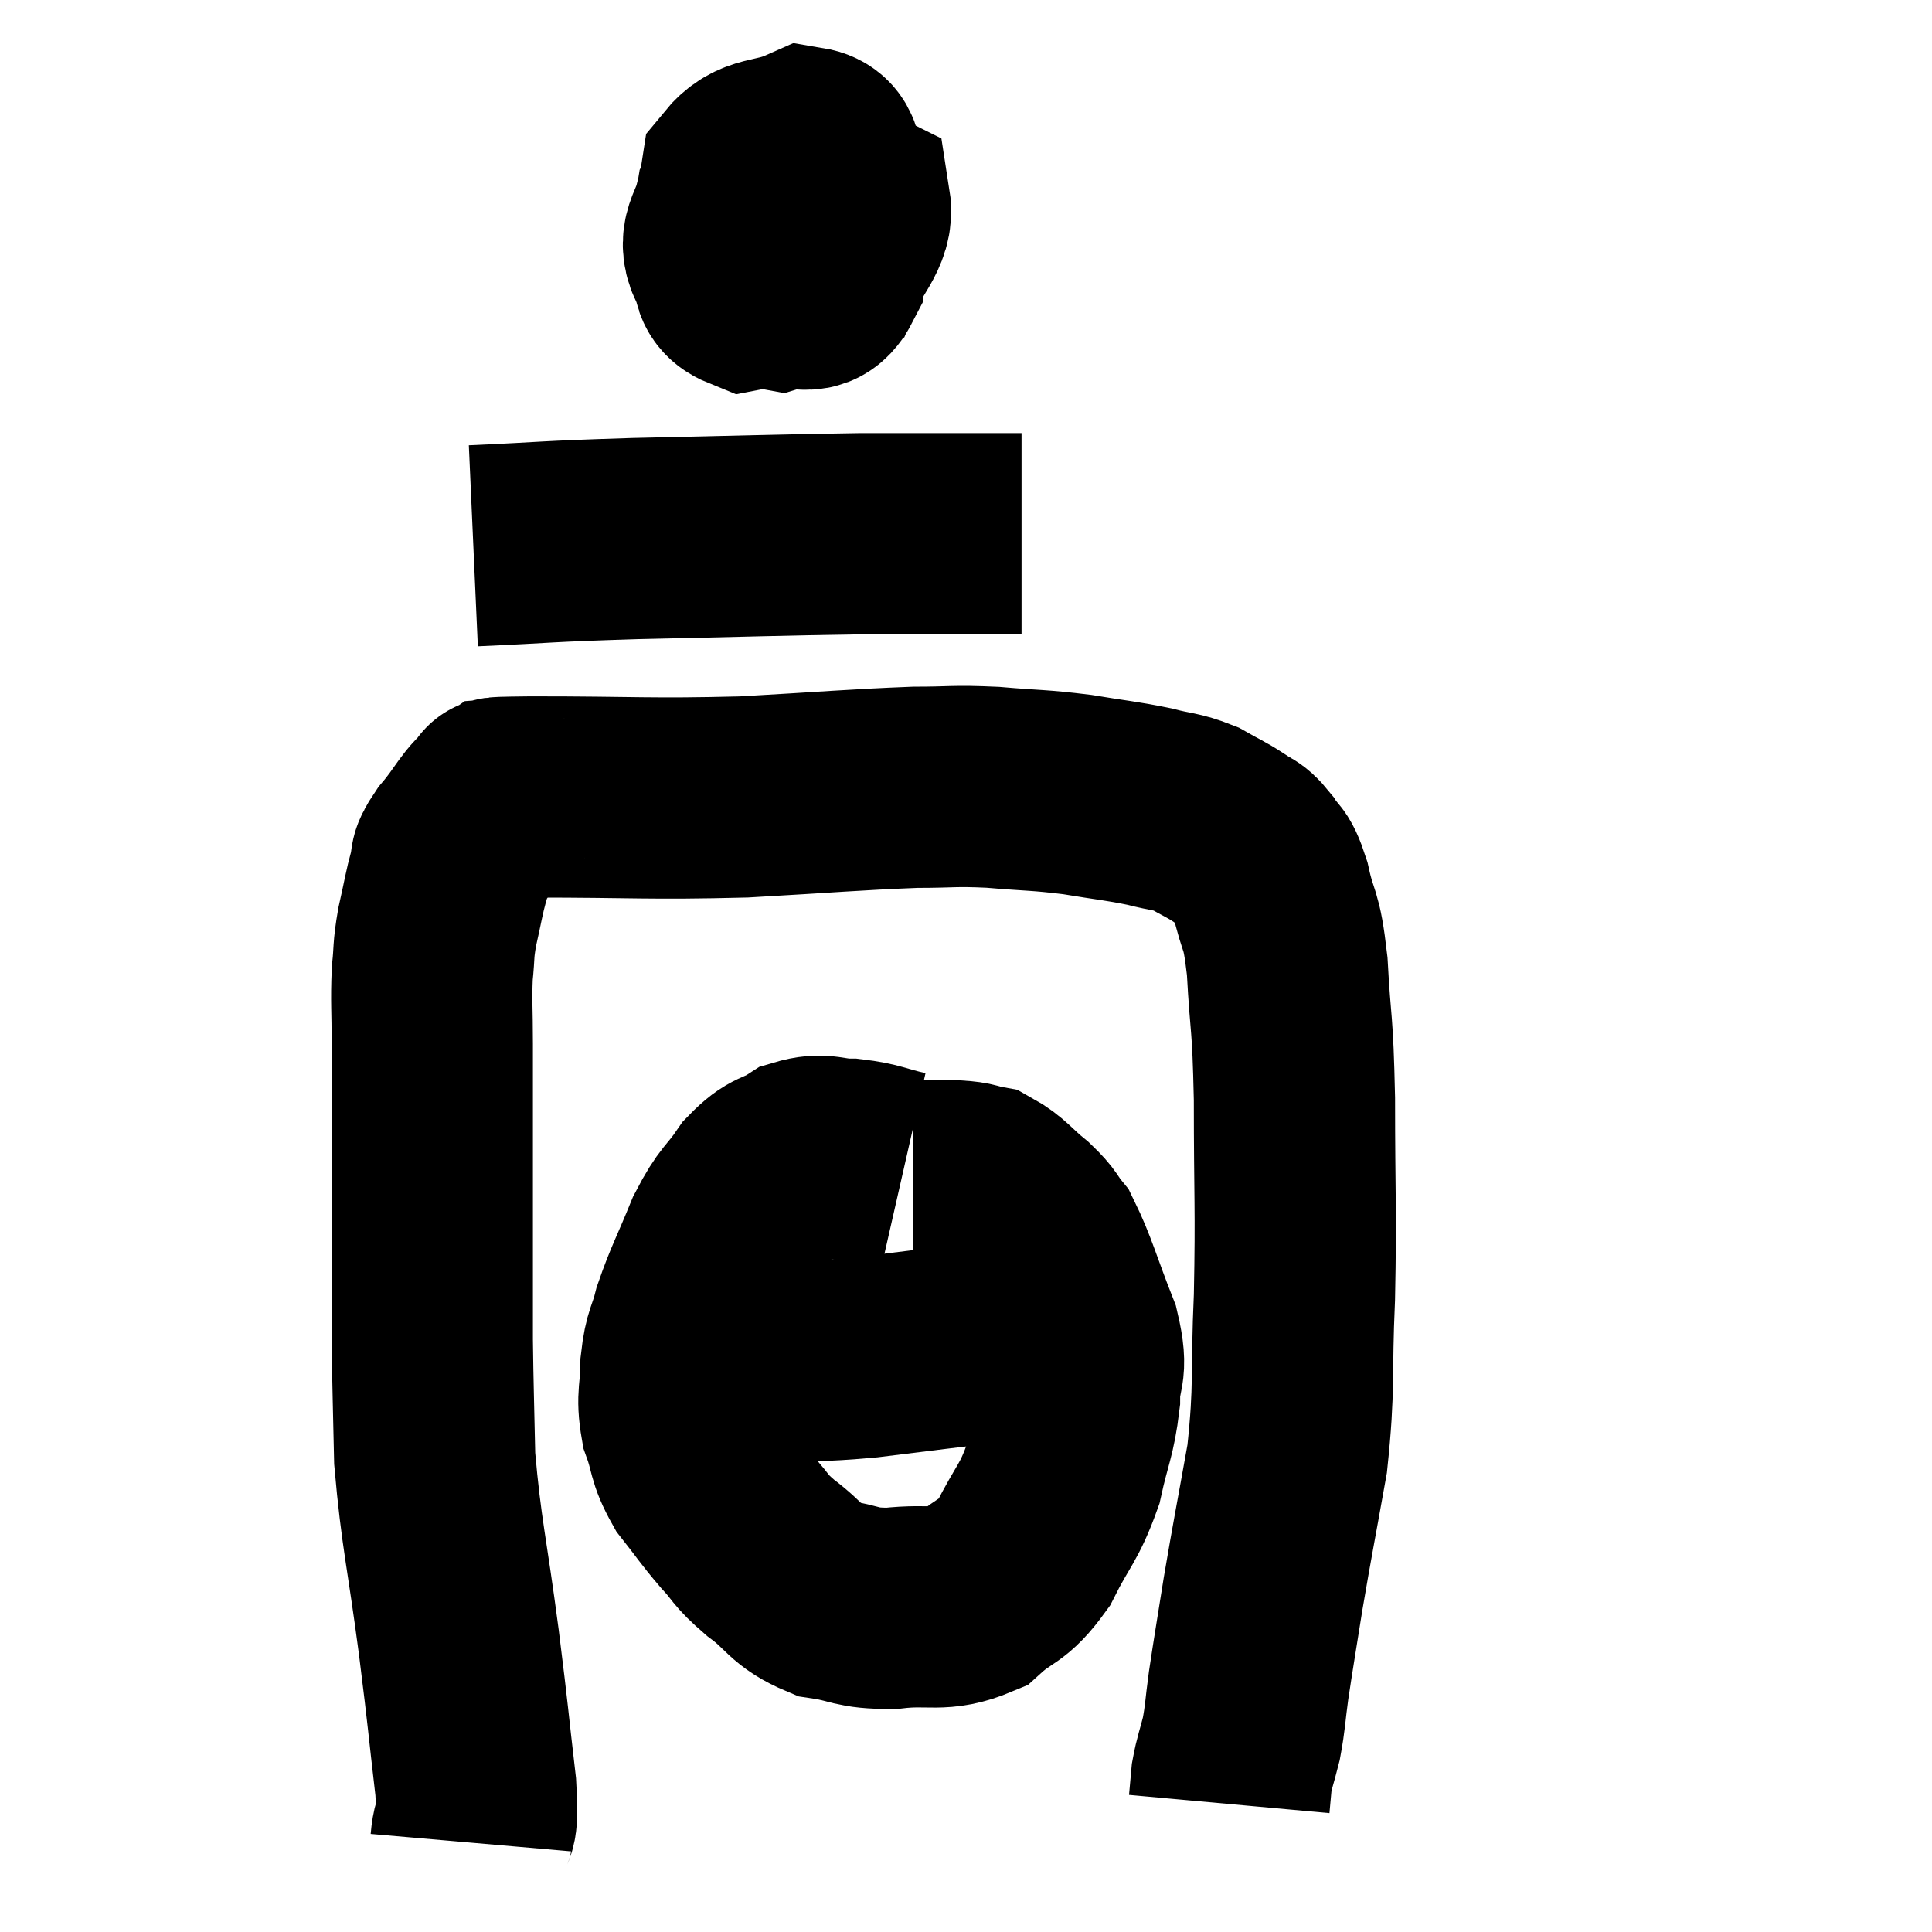 <svg width="48" height="48" viewBox="0 0 48 48" xmlns="http://www.w3.org/2000/svg"><path d="M 11.7 45.78 C 11.76 45.09, 11.895 45.645, 11.82 44.4 C 11.61 42.6, 11.655 42.84, 11.4 40.8 C 11.1 38.52, 10.965 38.115, 10.8 36.24 C 10.77 34.77, 10.755 34.515, 10.74 33.3 C 10.74 32.34, 10.74 32.46, 10.74 31.38 C 10.74 30.18, 10.74 30.345, 10.74 28.98 C 10.74 27.45, 10.74 27.12, 10.74 25.92 C 10.74 25.05, 10.71 24.9, 10.74 24.18 C 10.8 23.61, 10.755 23.655, 10.86 23.04 C 11.01 22.38, 11.025 22.215, 11.16 21.72 C 11.28 21.39, 11.085 21.525, 11.4 21.06 C 11.91 20.46, 11.97 20.175, 12.42 19.86 C 12.81 19.83, 11.685 19.815, 13.2 19.8 C 15.84 19.8, 16.095 19.86, 18.48 19.8 C 20.61 19.68, 21.195 19.62, 22.74 19.56 C 23.7 19.56, 23.655 19.515, 24.66 19.56 C 25.71 19.65, 25.785 19.62, 26.76 19.74 C 27.66 19.89, 27.825 19.89, 28.56 20.04 C 29.13 20.19, 29.205 20.145, 29.7 20.34 C 30.12 20.58, 30.195 20.595, 30.54 20.82 C 30.81 21.03, 30.825 20.925, 31.08 21.24 C 31.32 21.66, 31.335 21.39, 31.56 22.08 C 31.77 23.04, 31.83 22.695, 31.98 24 C 32.07 25.65, 32.115 25.245, 32.16 27.3 C 32.16 29.76, 32.205 29.985, 32.16 32.22 C 32.07 34.23, 32.175 34.395, 31.98 36.24 C 31.68 37.92, 31.62 38.19, 31.38 39.6 C 31.2 40.74, 31.155 40.98, 31.02 41.88 C 30.93 42.54, 30.945 42.63, 30.84 43.2 C 30.72 43.68, 30.675 43.755, 30.6 44.16 C 30.57 44.49, 30.555 44.655, 30.54 44.82 L 30.54 44.82" fill="none" stroke="black" stroke-width="5"></path><path d="M 19.38 3.66 C 18.84 4.32, 18.63 4.29, 18.3 4.98 C 18.18 5.7, 17.805 5.865, 18.06 6.42 C 18.69 6.81, 18.72 7.095, 19.32 7.2 C 19.89 7.02, 20.145 7.455, 20.46 6.84 C 20.52 5.79, 20.685 5.535, 20.58 4.74 C 20.31 4.2, 20.58 3.75, 20.04 3.66 C 19.23 4.02, 18.885 3.81, 18.42 4.38 C 18.3 5.16, 18.15 5.235, 18.18 5.94 C 18.36 6.57, 17.985 6.975, 18.54 7.2 C 19.47 7.02, 19.755 7.365, 20.4 6.84 C 20.76 5.97, 21.21 5.67, 21.12 5.1 C 20.58 4.83, 20.58 4.5, 20.04 4.56 C 19.5 4.95, 19.26 4.95, 18.96 5.34 C 18.9 5.73, 18.87 5.925, 18.84 6.12 L 18.84 6.12" fill="none" stroke="black" stroke-width="5"></path><path d="M 11.76 13.56 C 13.77 13.47, 13.38 13.455, 15.78 13.38 C 18.57 13.32, 19.32 13.29, 21.36 13.26 C 22.65 13.26, 22.935 13.26, 23.94 13.26 L 25.38 13.26" fill="none" stroke="black" stroke-width="5"></path><path d="M 22.44 29.1 C 21.78 28.95, 21.75 28.875, 21.12 28.8 C 20.52 28.8, 20.475 28.635, 19.92 28.8 C 19.41 29.13, 19.38 28.965, 18.9 29.46 C 18.45 30.12, 18.42 29.97, 18 30.78 C 17.61 31.74, 17.49 31.92, 17.22 32.7 C 17.07 33.3, 16.995 33.24, 16.92 33.9 C 16.92 34.62, 16.8 34.65, 16.92 35.34 C 17.16 36, 17.055 36.045, 17.4 36.66 C 17.85 37.23, 17.865 37.29, 18.3 37.8 C 18.72 38.25, 18.585 38.22, 19.14 38.7 C 19.83 39.21, 19.77 39.405, 20.52 39.72 C 21.33 39.84, 21.225 39.96, 22.14 39.96 C 23.16 39.84, 23.355 40.065, 24.18 39.72 C 24.81 39.15, 24.885 39.345, 25.44 38.58 C 25.92 37.62, 26.055 37.62, 26.4 36.66 C 26.61 35.7, 26.715 35.61, 26.82 34.74 C 26.82 33.96, 27.045 34.14, 26.82 33.18 C 26.37 32.04, 26.28 31.635, 25.92 30.9 C 25.65 30.57, 25.755 30.6, 25.38 30.24 C 24.9 29.85, 24.825 29.685, 24.42 29.46 C 24.09 29.4, 24.195 29.37, 23.76 29.34 C 23.22 29.34, 22.95 29.34, 22.68 29.34 L 22.68 29.34" fill="none" stroke="black" stroke-width="5"></path><path d="M 19.08 33.84 C 20.31 33.78, 20.19 33.84, 21.54 33.72 C 23.01 33.54, 23.46 33.48, 24.48 33.36 C 25.05 33.3, 25.335 33.27, 25.62 33.24 C 25.62 33.24, 25.5 33.24, 25.62 33.24 C 25.86 33.24, 25.86 33.24, 26.1 33.24 C 26.34 33.24, 26.43 33.24, 26.58 33.24 L 26.7 33.24" fill="none" stroke="black" stroke-width="5"></path></svg>